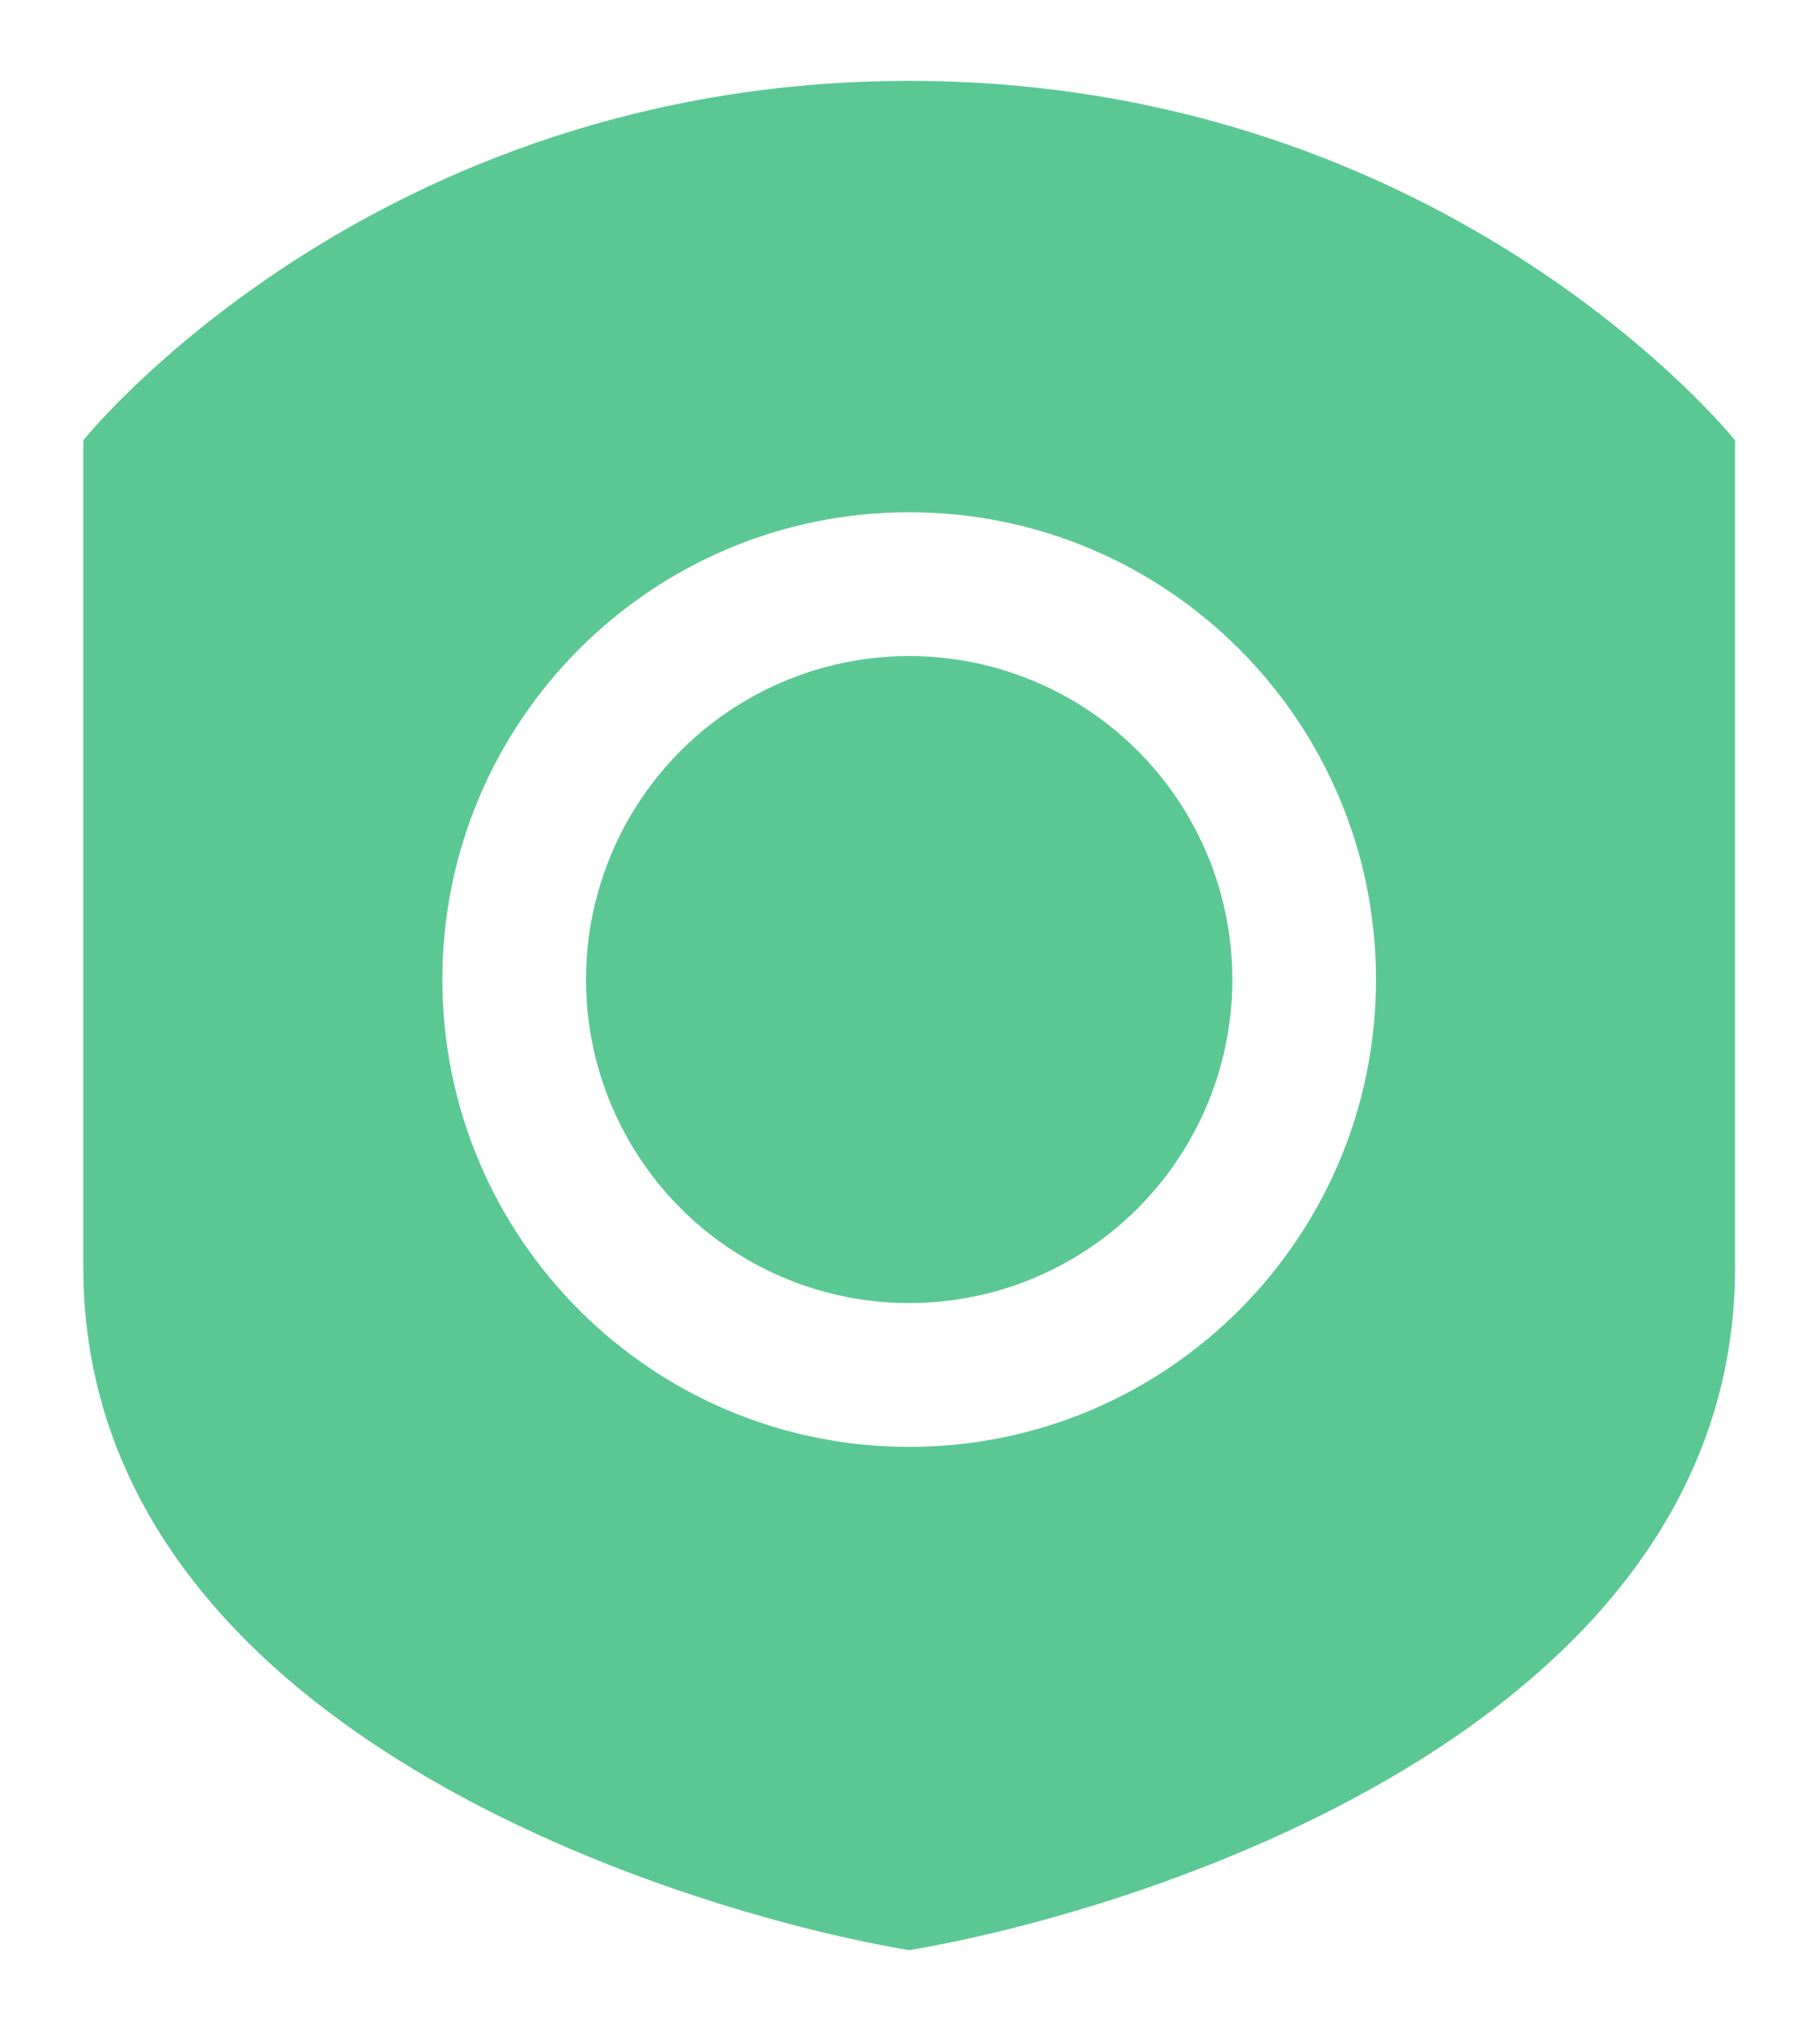 <?xml version="1.0" encoding="UTF-8"?>
<svg width="98px" height="109px" viewBox="0 0 98 109" version="1.1" xmlns="http://www.w3.org/2000/svg" xmlns:xlink="http://www.w3.org/1999/xlink">
    <!-- Generator: Sketch 48.2 (47327) - http://www.bohemiancoding.com/sketch -->
    <title>Artboard</title>
    <desc>Created with Sketch.</desc>
    <defs></defs>
    <g id="kryptonite_by_kryptco" stroke="none" stroke-width="1" fill="none" fill-rule="evenodd">
        <g id="Artboard" fill="#5BC894">
            <g id="Group-5" transform="translate(4, 4)">
                <g id="Group-4">
                    <g id="Group-3">
                        <g id="Group-2">
                            <g id="shield" transform="translate(0.485, 0.354)">
                                <g id="Icon">
                                    <g id="Logo-corrections">
                                        <g id="Kryptonite_Icon_WhiteOnGreen">
                                            <g id="Group">
                                                <path d="M44.471,100.633 C32.87,98.697 -7.18153833e-15,89.021 0,63.863 C7.18153833e-15,38.705 0,38.705 0,19.352 C-7.18153833e-15,19.352 15.468,0 44.471,0 C73.474,0 88.943,19.352 88.943,19.352 L88.943,63.863 C88.943,89.021 56.073,98.697 44.471,100.633 Z M44.471,73.539 C58.354,73.539 69.607,62.276 69.607,48.381 C69.607,34.487 58.354,23.223 44.471,23.223 C30.589,23.223 19.335,34.487 19.335,48.381 C19.335,62.276 30.589,73.539 44.471,73.539 Z" id="Combined-Shape"></path>
                                                <ellipse id="Oval-Copy-2" cx="44.471" cy="48.381" rx="17.402" ry="17.417"></ellipse>
                                            </g>
                                        </g>
                                    </g>
                                </g>
                            </g>
                        </g>
                    </g>
                </g>
            </g>
        </g>
    </g>
</svg>